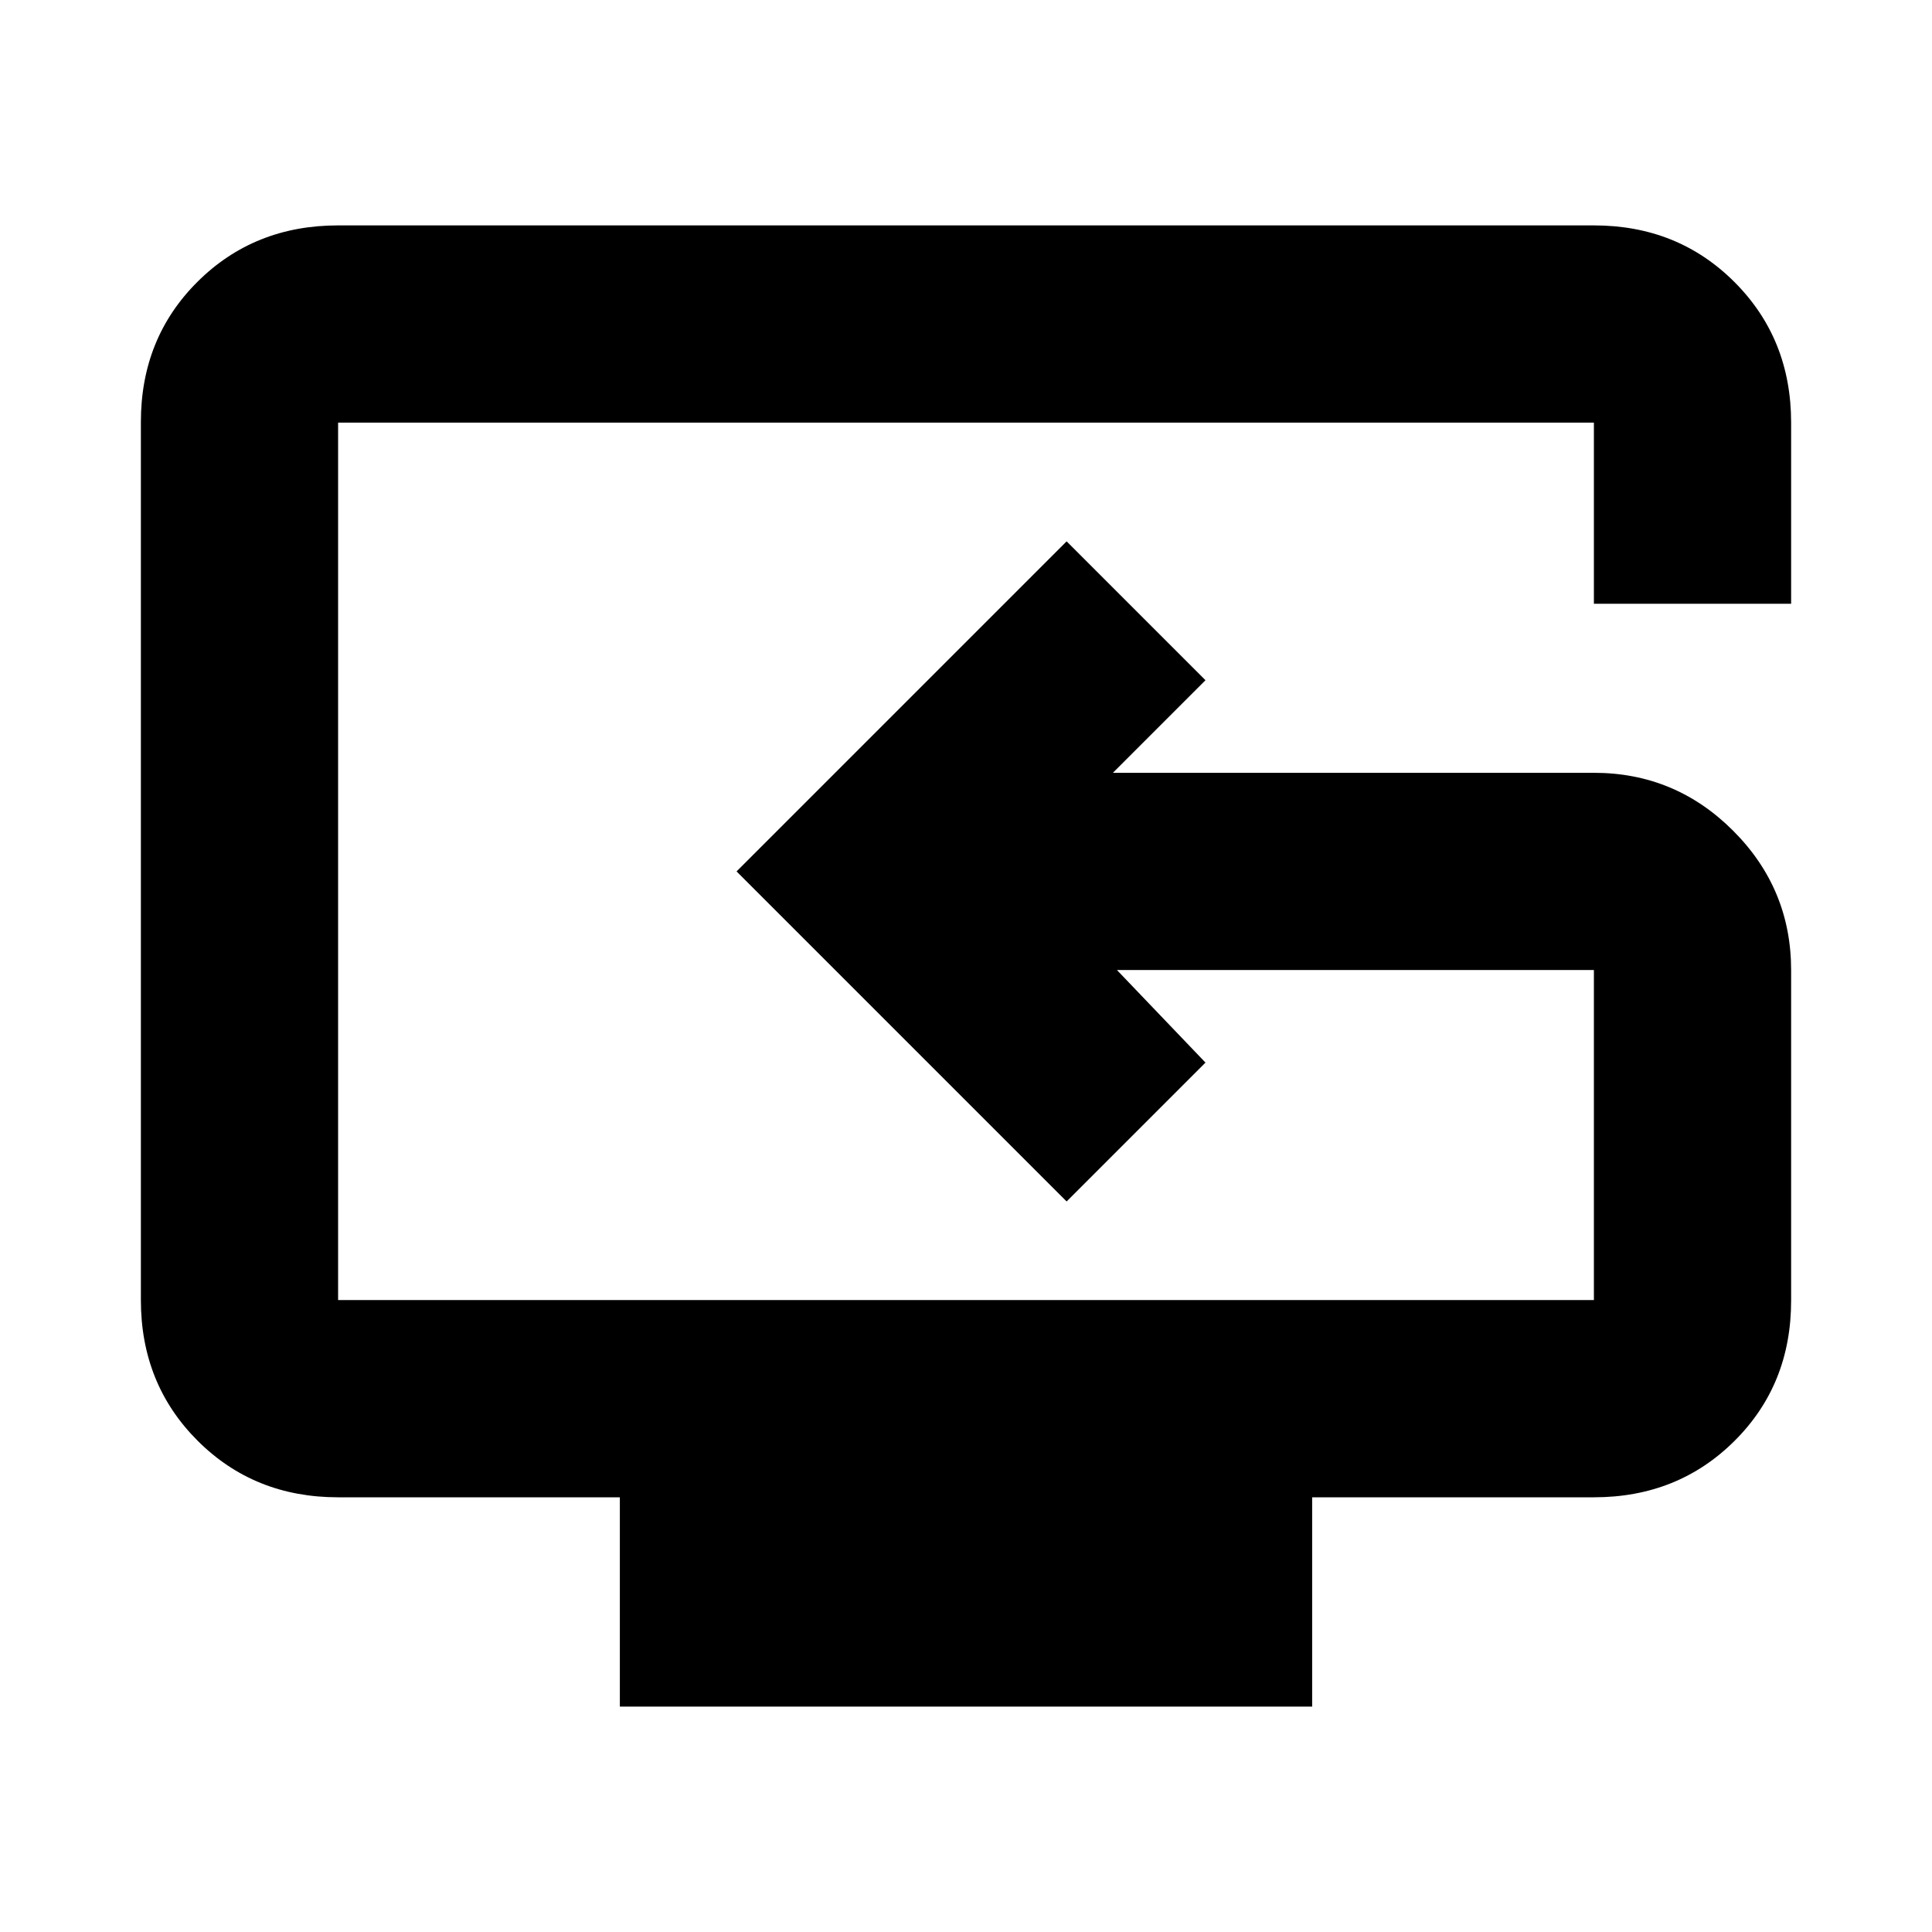 <svg xmlns="http://www.w3.org/2000/svg" height="20" viewBox="0 -960 960 960" width="20"><path d="M308-112v-104H168q-41.7 0-69.85-28.16Q70-272.32 70-314.04v-436.24Q70-792 98.15-820T168-848h624q41.7 0 69.85 28.15Q890-791.7 890-750v90h-98v-90H168v436h624v-164H555l44 46-69 69-164-164 164-164 69 69-46 46h239q40.42 0 69.21 28.81Q890-518.38 890-477.92v164.19Q890-272 861.85-244 833.7-216 792-216H652v104H308Zm221-405Z"/></svg>
